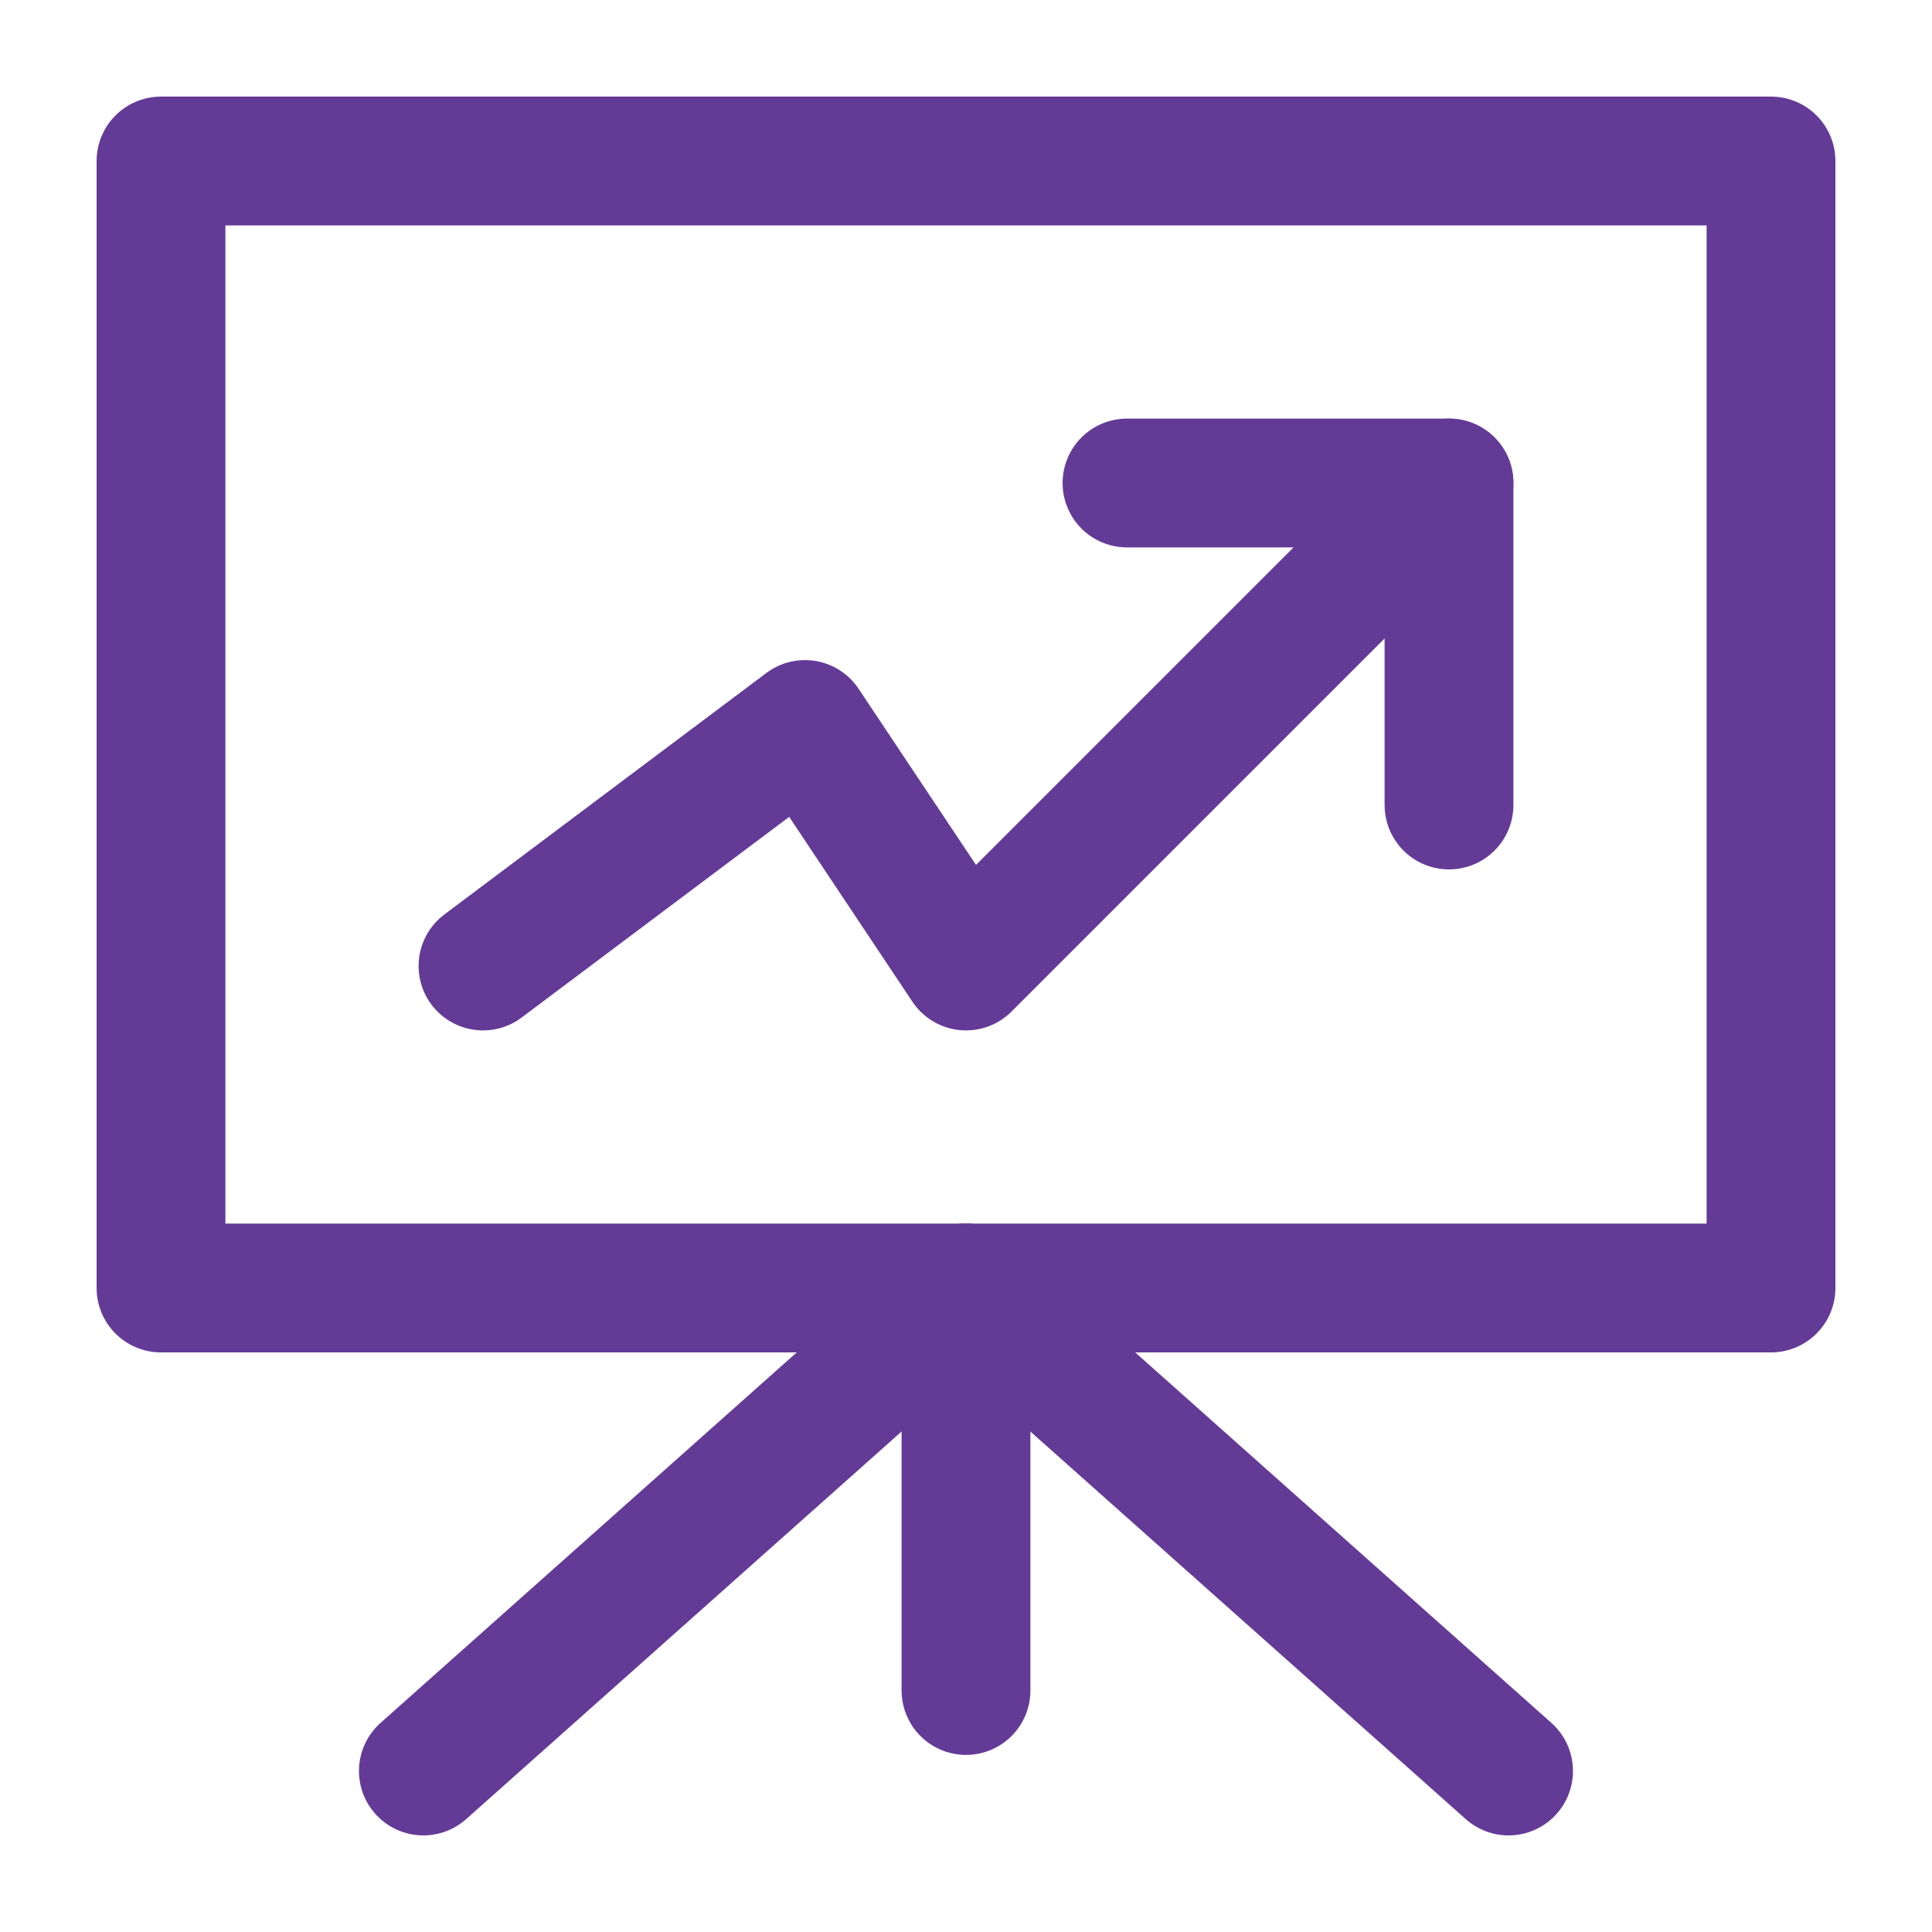 <svg width="30" height="30" viewBox="0 0 30 30" fill="none" xmlns="http://www.w3.org/2000/svg">
<path d="M15 20V26.25" stroke="#643A97" stroke-width="2" stroke-linecap="round" stroke-linejoin="round"/>
<path d="M23.425 27.5L15 20" stroke="#643A97" stroke-width="2" stroke-linecap="round" stroke-linejoin="round"/>
<path d="M14.999 20L6.574 27.5" stroke="#643A97" stroke-width="2" stroke-linecap="round" stroke-linejoin="round"/>
<path d="M27.5 2.5H2.5V20H27.5V2.5Z" stroke="#643A97" stroke-width="2" stroke-linecap="round" stroke-linejoin="round"/>
<path d="M7.5 15L12.5 11.25L15 15L22.5 7.5" stroke="#643A97" stroke-width="2" stroke-linecap="round" stroke-linejoin="round"/>
<path d="M17.5 7.5H22.5V12.5" stroke="#643A97" stroke-width="2" stroke-linecap="round" stroke-linejoin="round"/>
</svg>
